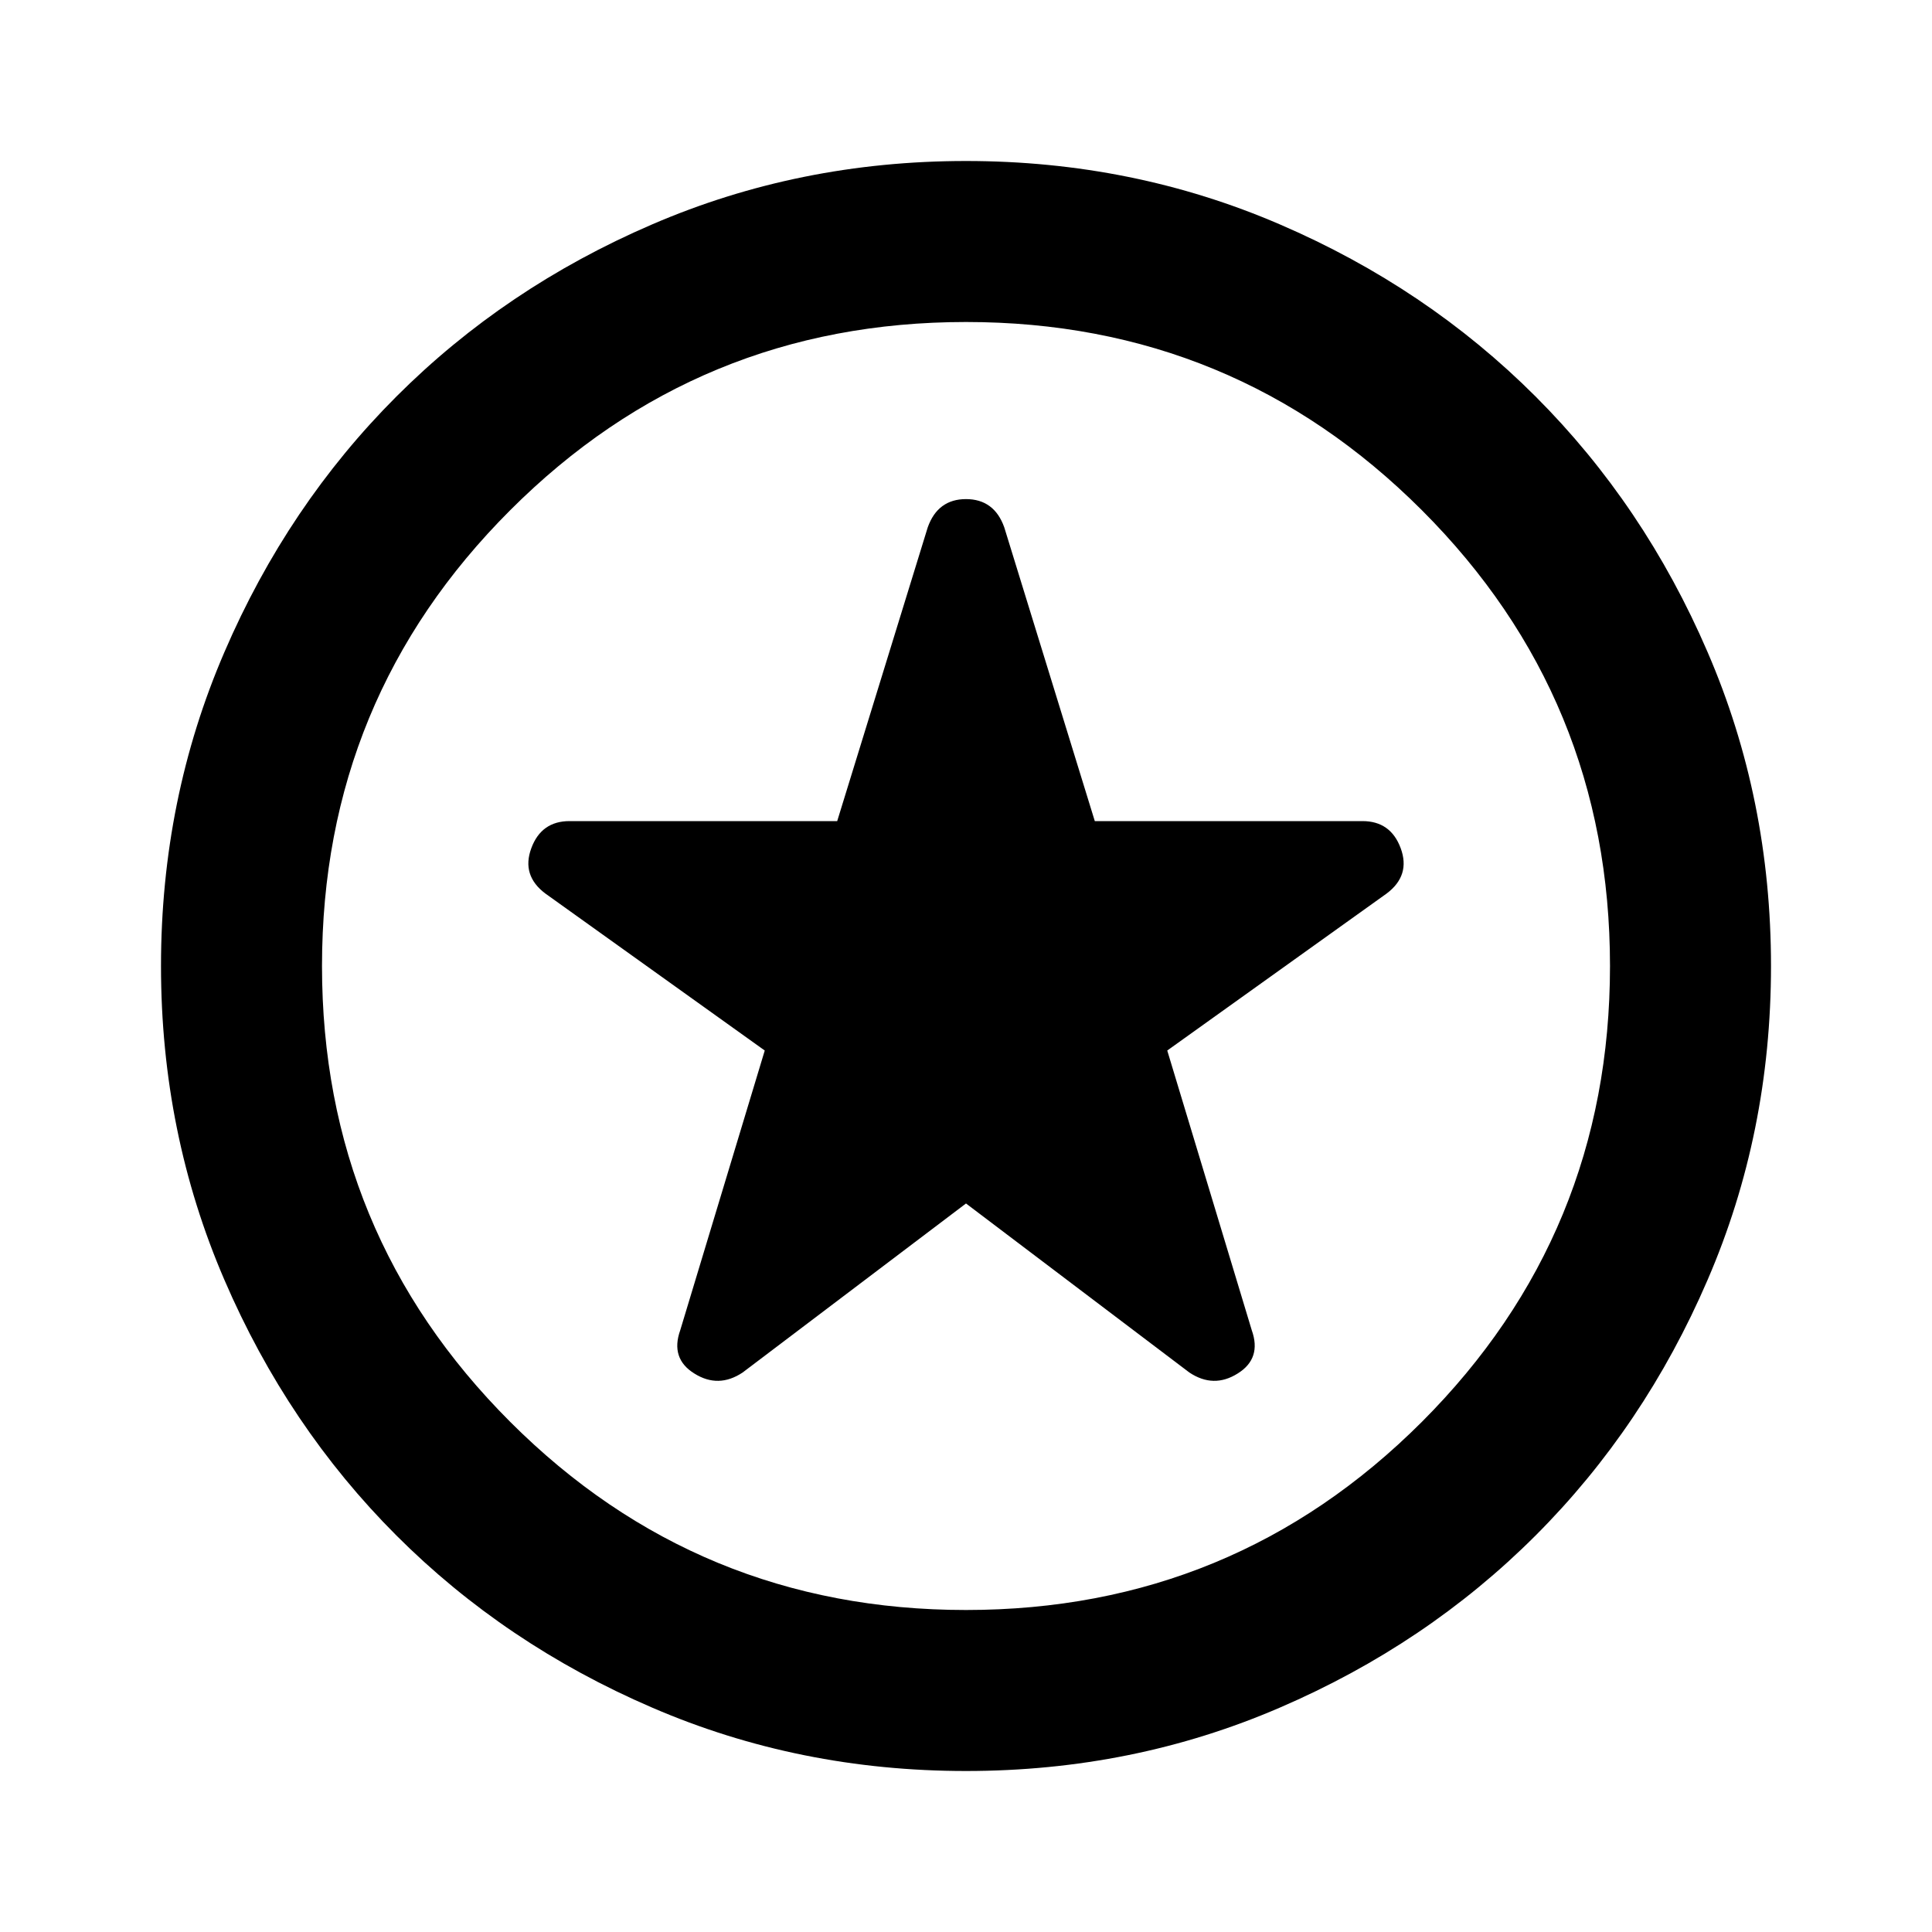 <svg width="24" height="24" viewBox="0 0 24 24" fill="none" xmlns="http://www.w3.org/2000/svg">
<g clip-path="url(#clip0_24_1495)">
<path d="M12 14.95L14.775 17.05C14.975 17.183 15.175 17.188 15.375 17.062C15.575 16.938 15.633 16.758 15.55 16.525L14.5 13.05L17.225 11.1C17.425 10.95 17.483 10.762 17.4 10.537C17.317 10.312 17.158 10.2 16.925 10.2H13.6L12.475 6.55C12.392 6.317 12.233 6.2 12 6.2C11.767 6.2 11.608 6.317 11.525 6.55L10.4 10.2H7.075C6.842 10.2 6.683 10.312 6.6 10.537C6.517 10.762 6.575 10.95 6.775 11.1L9.5 13.05L8.45 16.525C8.367 16.758 8.425 16.938 8.625 17.062C8.825 17.188 9.025 17.183 9.225 17.05L12 14.95ZM12 22C10.617 22 9.317 21.738 8.1 21.212C6.883 20.688 5.825 19.975 4.925 19.075C4.025 18.175 3.312 17.117 2.788 15.9C2.263 14.683 2 13.383 2 12C2 10.617 2.263 9.317 2.788 8.1C3.312 6.883 4.025 5.825 4.925 4.925C5.825 4.025 6.883 3.312 8.1 2.788C9.317 2.263 10.617 2 12 2C13.383 2 14.683 2.263 15.9 2.788C17.117 3.312 18.175 4.025 19.075 4.925C19.975 5.825 20.688 6.883 21.212 8.1C21.738 9.317 22 10.617 22 12C22 13.383 21.738 14.683 21.212 15.9C20.688 17.117 19.975 18.175 19.075 19.075C18.175 19.975 17.117 20.688 15.9 21.212C14.683 21.738 13.383 22 12 22ZM12 20C14.217 20 16.104 19.221 17.663 17.663C19.221 16.104 20 14.217 20 12C20 9.783 19.221 7.896 17.663 6.338C16.104 4.779 14.217 4 12 4C9.783 4 7.896 4.779 6.338 6.338C4.779 7.896 4 9.783 4 12C4 14.217 4.779 16.104 6.338 17.663C7.896 19.221 9.783 20 12 20Z" fill="black"/>
</g>
<defs>
<clipPath id="clip0_24_1495">
<rect width="24" height="24" fill="white"/>
</clipPath>
</defs>
</svg>
